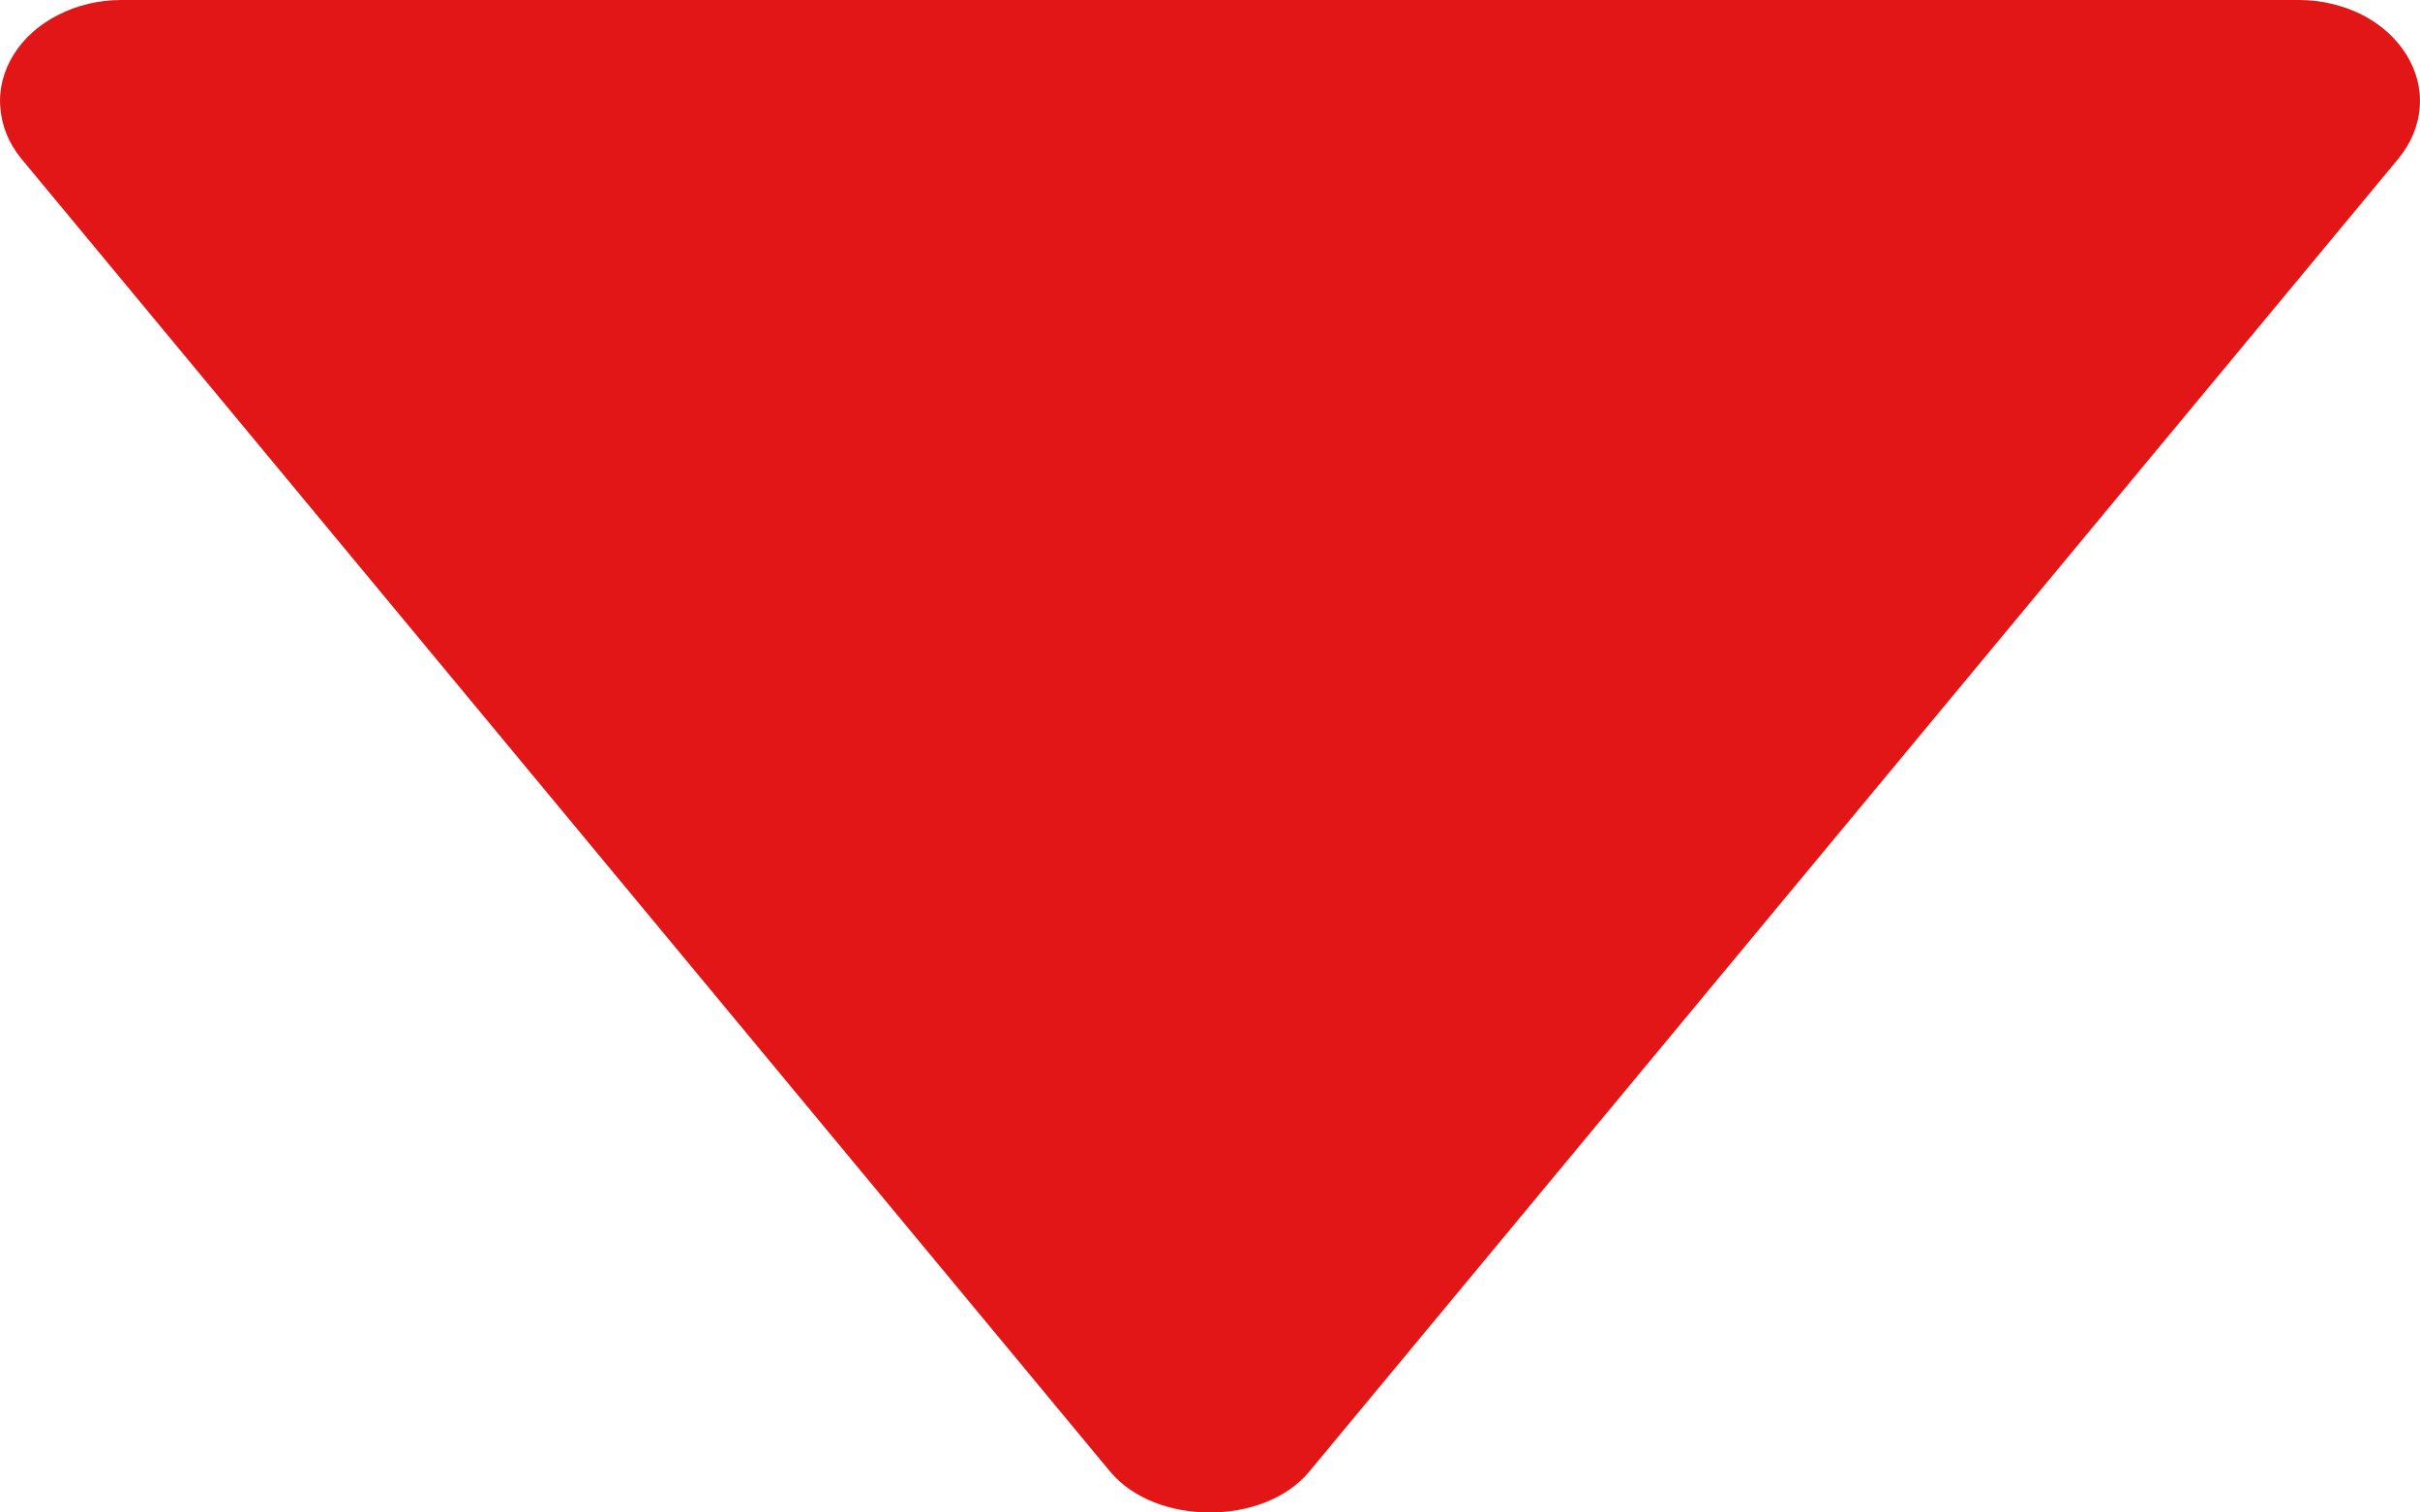 <svg width="8" height="5" viewBox="0 0 8 5" fill="none" xmlns="http://www.w3.org/2000/svg">
<path d="M7.6 1.39552e-06L0.4 7.66059e-07C0.327 0 0.255 0.017 0.193 0.049C0.131 0.08 0.08 0.125 0.046 0.179C0.012 0.233 -0.004 0.294 0.001 0.354C0.005 0.415 0.029 0.474 0.07 0.524L3.67 4.865C3.82 5.045 4.179 5.045 4.328 4.865L7.929 0.524C7.97 0.474 7.995 0.415 7.999 0.354C8.004 0.294 7.988 0.233 7.954 0.179C7.92 0.125 7.87 0.08 7.807 0.048C7.744 0.017 7.673 -9.49192e-05 7.6 1.39552e-06Z" fill="#E21616"/>
</svg>
